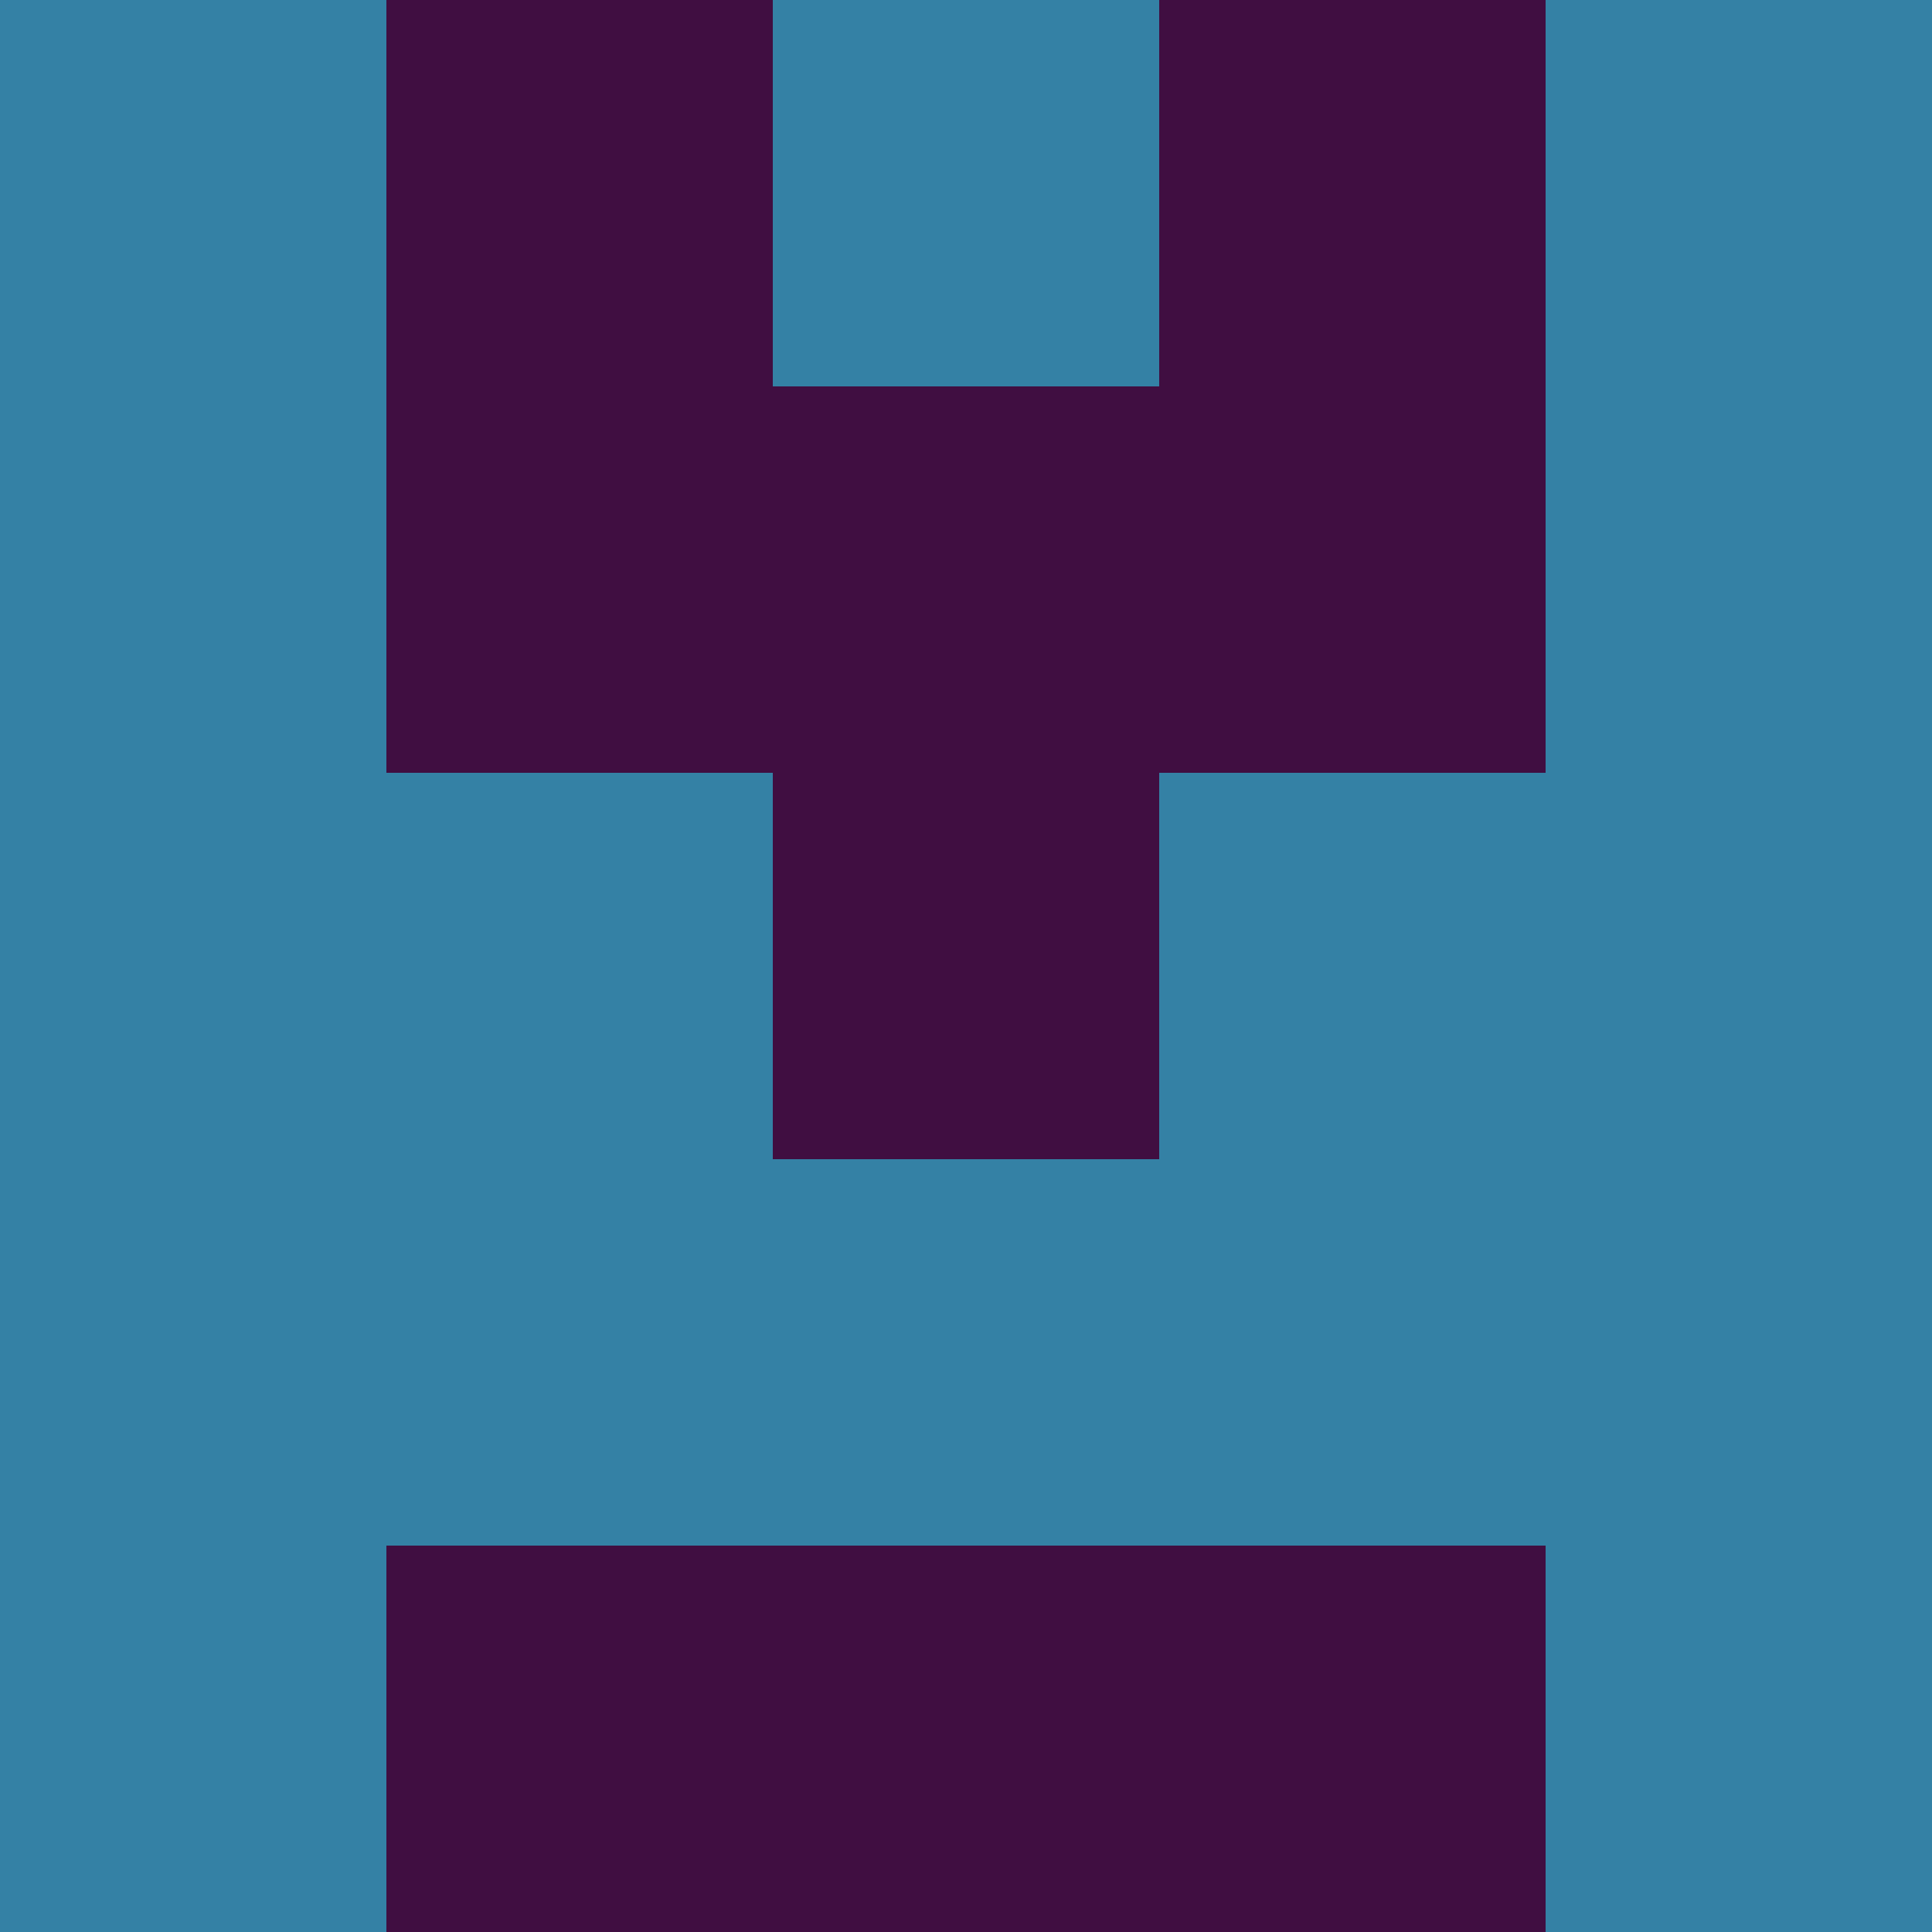 <?xml version="1.0" encoding="utf-8"?>
<!DOCTYPE svg PUBLIC "-//W3C//DTD SVG 20010904//EN"
        "http://www.w3.org/TR/2001/REC-SVG-20010904/DTD/svg10.dtd">

<svg width="400" height="400" viewBox="0 0 5 5"
    xmlns="http://www.w3.org/2000/svg"
    xmlns:xlink="http://www.w3.org/1999/xlink">
            <rect x="0" y="0" width="1" height="1" fill="#3481A5" />
        <rect x="0" y="1" width="1" height="1" fill="#3481A5" />
        <rect x="0" y="2" width="1" height="1" fill="#3481A5" />
        <rect x="0" y="3" width="1" height="1" fill="#3481A5" />
        <rect x="0" y="4" width="1" height="1" fill="#3481A5" />
                <rect x="1" y="0" width="1" height="1" fill="#400E41" />
        <rect x="1" y="1" width="1" height="1" fill="#400E41" />
        <rect x="1" y="2" width="1" height="1" fill="#3481A5" />
        <rect x="1" y="3" width="1" height="1" fill="#3481A5" />
        <rect x="1" y="4" width="1" height="1" fill="#400E41" />
                <rect x="2" y="0" width="1" height="1" fill="#3481A5" />
        <rect x="2" y="1" width="1" height="1" fill="#400E41" />
        <rect x="2" y="2" width="1" height="1" fill="#400E41" />
        <rect x="2" y="3" width="1" height="1" fill="#3481A5" />
        <rect x="2" y="4" width="1" height="1" fill="#400E41" />
                <rect x="3" y="0" width="1" height="1" fill="#400E41" />
        <rect x="3" y="1" width="1" height="1" fill="#400E41" />
        <rect x="3" y="2" width="1" height="1" fill="#3481A5" />
        <rect x="3" y="3" width="1" height="1" fill="#3481A5" />
        <rect x="3" y="4" width="1" height="1" fill="#400E41" />
                <rect x="4" y="0" width="1" height="1" fill="#3481A5" />
        <rect x="4" y="1" width="1" height="1" fill="#3481A5" />
        <rect x="4" y="2" width="1" height="1" fill="#3481A5" />
        <rect x="4" y="3" width="1" height="1" fill="#3481A5" />
        <rect x="4" y="4" width="1" height="1" fill="#3481A5" />
        
</svg>


